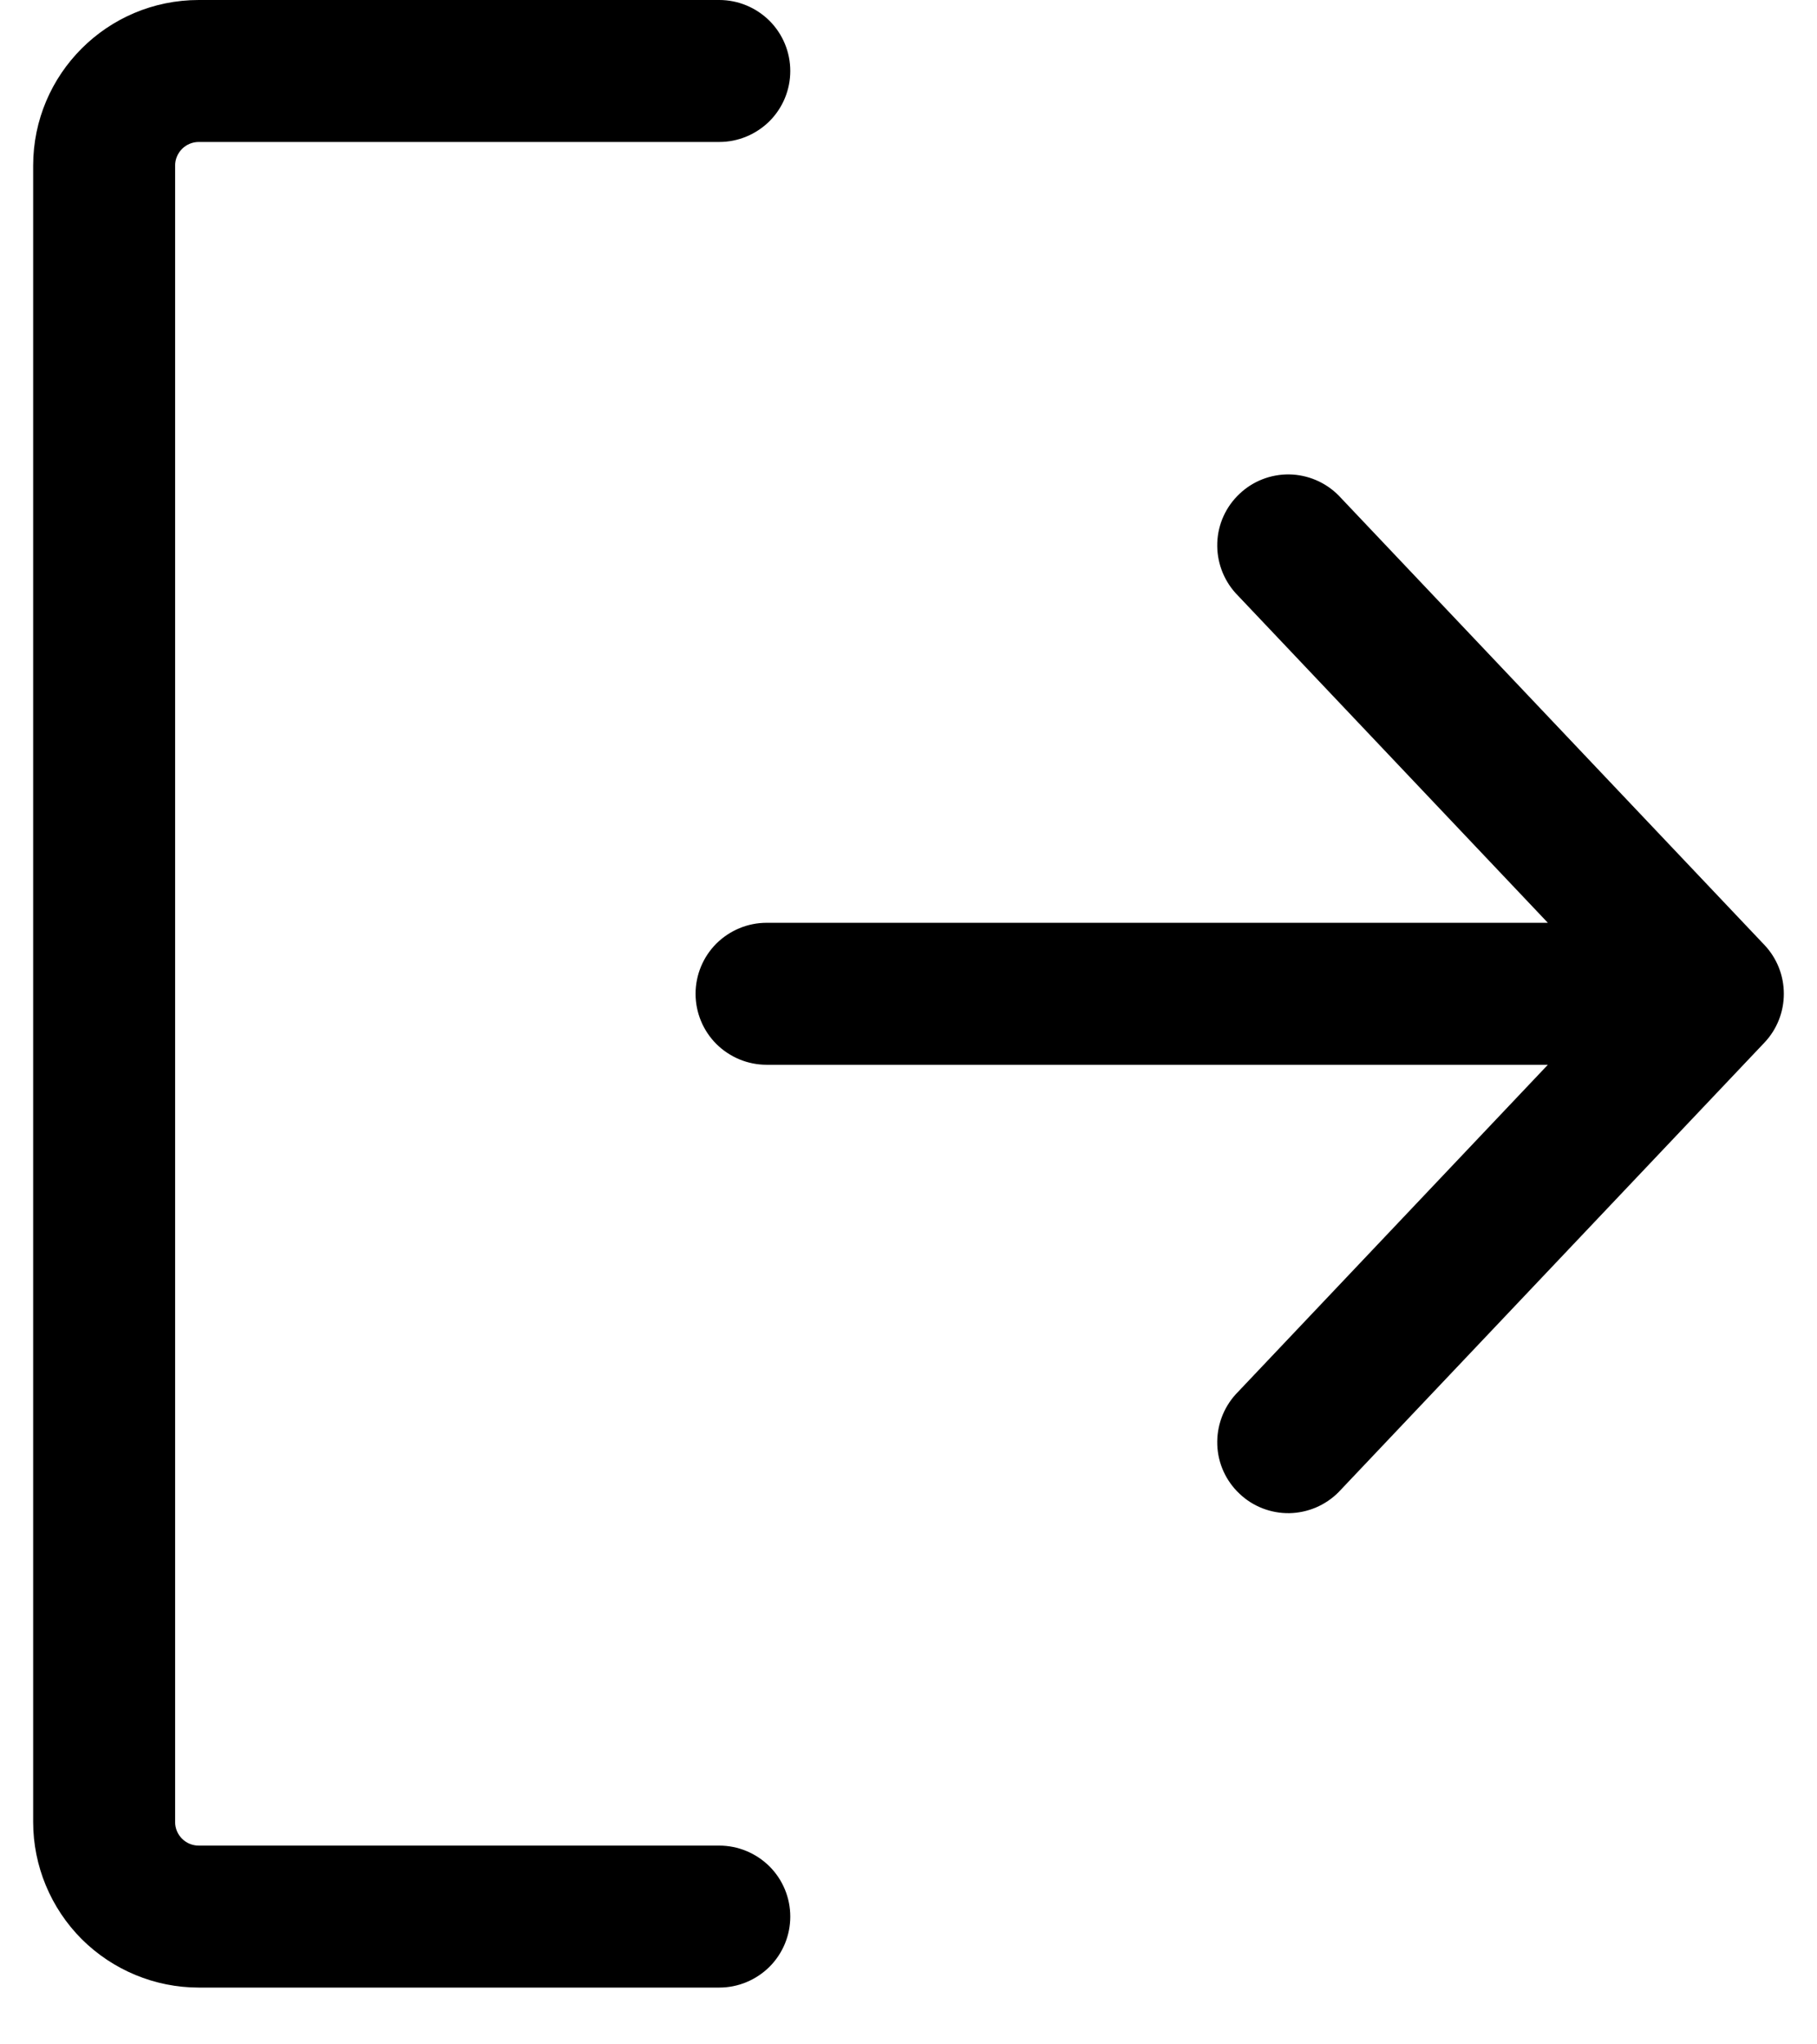 <svg width="16" height="18" viewBox="0 0 16 18" fill="currentColor" xmlns="http://www.w3.org/2000/svg">
<path d="M0.292 1.458C0.292 0.653 0.945 0 1.75 0H6.334C6.499 0 6.658 0.066 6.776 0.183C6.893 0.3 6.959 0.459 6.959 0.625C6.959 0.791 6.893 0.95 6.776 1.067C6.658 1.184 6.499 1.25 6.334 1.25H1.75C1.695 1.25 1.642 1.272 1.603 1.311C1.564 1.35 1.542 1.403 1.542 1.458V16.042C1.542 16.157 1.635 16.25 1.75 16.25H6.334C6.499 16.25 6.658 16.316 6.776 16.433C6.893 16.55 6.959 16.709 6.959 16.875C6.959 17.041 6.893 17.2 6.776 17.317C6.658 17.434 6.499 17.5 6.334 17.5H1.75C1.364 17.5 0.993 17.346 0.719 17.073C0.446 16.799 0.292 16.428 0.292 16.042V1.458ZM13.63 9.375H6.75C6.585 9.375 6.426 9.309 6.308 9.192C6.191 9.075 6.125 8.916 6.125 8.75C6.125 8.584 6.191 8.425 6.308 8.308C6.426 8.191 6.585 8.125 6.75 8.125H13.63L10.88 5.222C10.771 5.101 10.713 4.942 10.719 4.778C10.725 4.615 10.795 4.461 10.914 4.349C11.032 4.236 11.19 4.175 11.353 4.177C11.516 4.18 11.672 4.246 11.787 4.362L15.537 8.32C15.647 8.436 15.708 8.59 15.708 8.75C15.708 8.91 15.647 9.064 15.537 9.18L11.787 13.138C11.672 13.254 11.516 13.32 11.353 13.323C11.19 13.325 11.032 13.264 10.914 13.151C10.795 13.039 10.725 12.885 10.719 12.722C10.713 12.558 10.771 12.399 10.88 12.278L13.63 9.375Z" fill="currentColor"/>
</svg>

